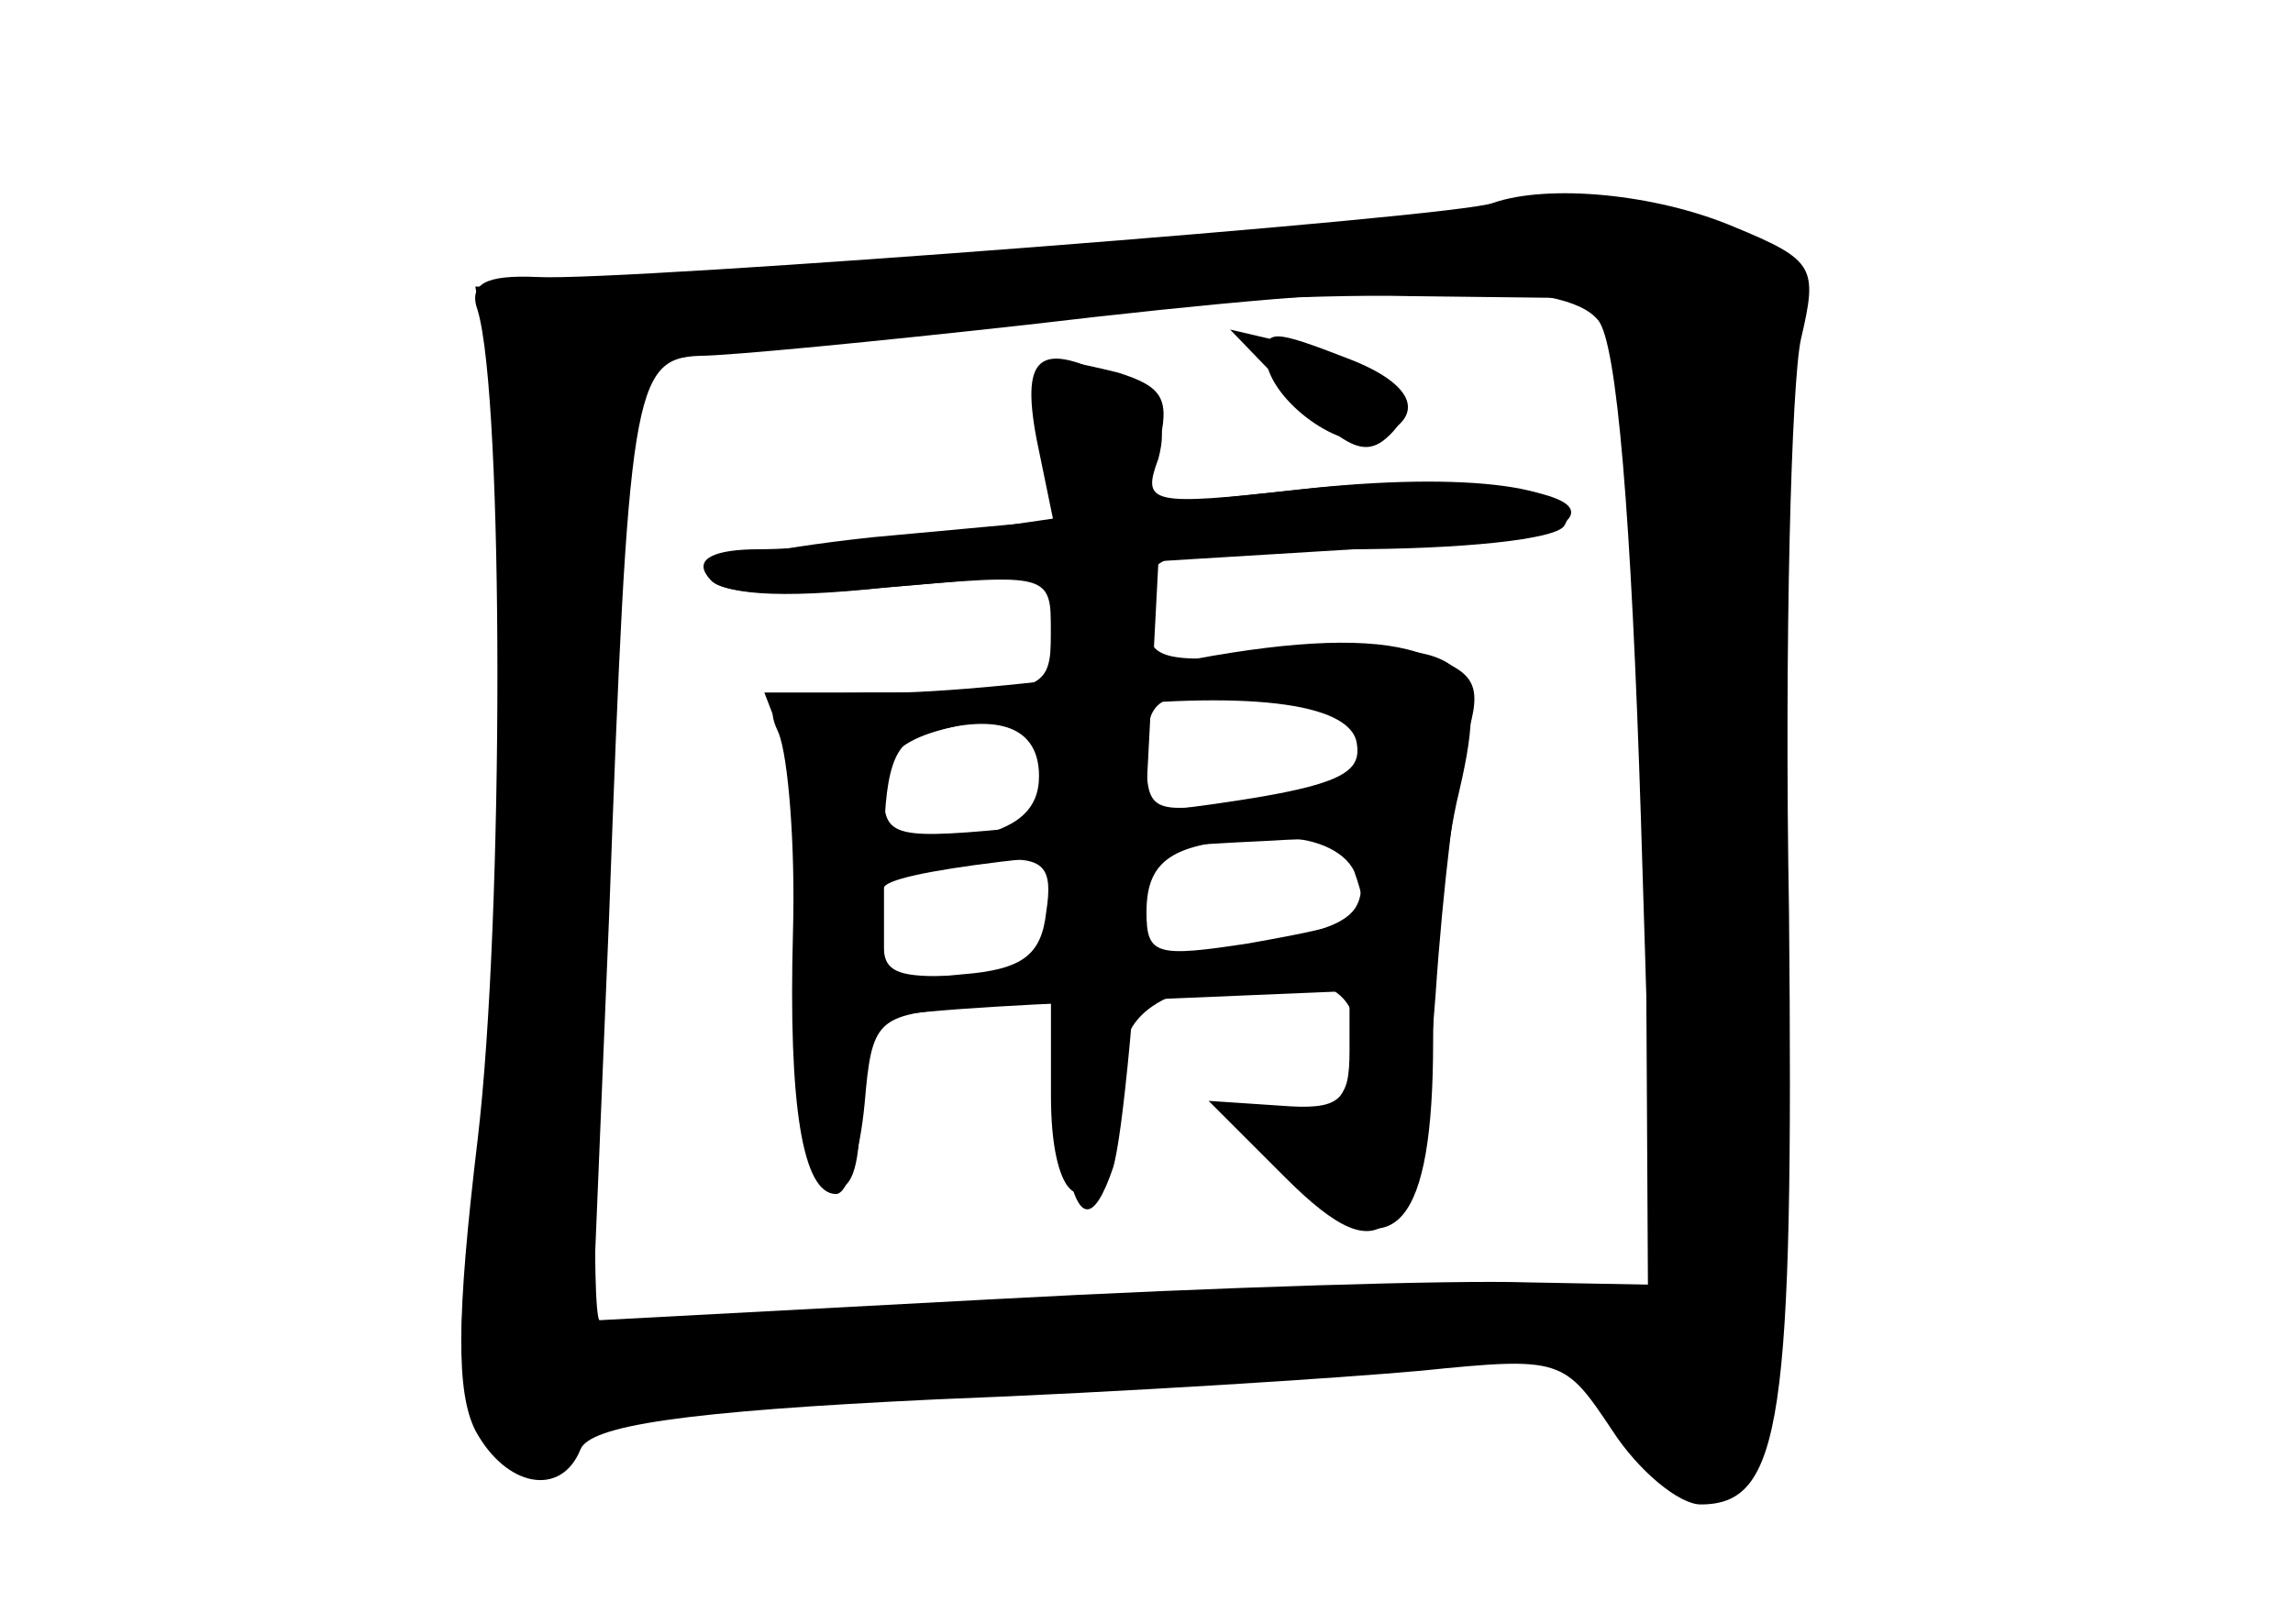 <?xml version="1.0" standalone="no"?>
<!DOCTYPE svg PUBLIC "-//W3C//DTD SVG 20010904//EN"
 "http://www.w3.org/TR/2001/REC-SVG-20010904/DTD/svg10.dtd">
<svg version="1.0" xmlns="http://www.w3.org/2000/svg"
 width="96pt" height="68pt" viewBox="0 0 96 68"
 preserveAspectRatio="xMidYMid meet">
<g transform="translate(0,68) scale(0.1,-0.1)" fill="#000000" stroke="none">
<g id="part-0" class="char-part">
  <path d="M625 595 c-15 -6 -365 -33 -400 -31 -22 1 -29 -3 -25 -14 11 -37 11
-254 0 -347 -9 -75 -9 -106 -1 -122 13 -24 36 -28 44 -8 4 10 43 16 149 21 78
3 170 9 203 12 59 6 60 5 80 -25 11 -17 28 -31 37 -31 34 0 39 35 37 248 -2
114 1 222 5 240 7 30 6 33 -28 47 -33 14 -78 18 -101 10z m44 -49 c8 -9 14
-83 18 -209 l6 -195 -54 1 c-30 1 -130 -2 -222 -7 l-169 -9 7 169 c8 220 10
234 38 235 12 0 74 6 137 13 161 19 225 19 239 2z"/>
  <path d="M530 531 c0 -17 30 -40 45 -35 23 9 18 23 -11 34 -31 12 -34 12 -34
1z"/>
  <path d="M435 496 l7 -33 -48 -7 c-26 -3 -60 -6 -76 -6 -19 0 -27 -4 -22 -11
5 -8 29 -10 75 -5 69 6 69 6 69 -19 0 -24 -3 -25 -61 -25 -55 0 -60 -2 -53
-17 4 -10 7 -47 6 -83 -2 -73 4 -110 18 -110 5 0 10 17 12 38 3 35 5 37 41 40
l37 3 0 -40 c0 -41 13 -54 24 -25 3 9 6 26 6 39 0 23 22 35 67 35 27 0 36 -14
28 -41 -5 -14 -13 -19 -26 -16 -26 7 -24 -5 7 -32 38 -33 54 -14 54 63 0 33 5
81 11 105 13 56 3 64 -73 57 -56 -4 -58 -3 -58 20 0 23 2 24 84 24 47 0 88 4
91 10 10 16 -41 23 -111 15 l-65 -7 6 25 c5 20 2 25 -17 31 -37 9 -39 8 -33
-28z m132 -121 c7 -20 6 -21 -44 -30 -41 -6 -43 -6 -43 19 0 24 4 26 40 26 27
0 43 -5 47 -15z m-132 -20 c0 -14 -9 -22 -30 -26 -32 -7 -25 -12 13 -9 19 1
23 -3 20 -22 -2 -18 -10 -24 -35 -26 l-33 -3 0 50 c0 39 4 51 18 54 31 9 47 2
47 -18z m132 -40 c7 -20 6 -21 -44 -30 -39 -6 -43 -5 -43 13 0 23 12 30 53 31
16 1 30 -5 34 -14z"/>
</g>
<g id="part-1" class="char-part">
  <path d="M657 594 c-6 -6 -335 -34 -400 -34 l-58 0 8 -47 c10 -61 6 -270 -8
-346 -9 -50 -8 -63 7 -85 15 -23 18 -24 29 -9 10 14 46 19 215 28 l203 12 26
-32 c24 -29 28 -31 46 -17 19 14 20 24 17 228 -2 131 0 223 7 240 8 20 7 29
-4 38 -15 12 -81 30 -88 24z m24 -69 c4 -16 7 -112 8 -213 l1 -183 -34 7 c-19
3 -116 1 -216 -6 -100 -7 -185 -8 -189 -3 -7 8 7 394 15 402 9 9 242 29 324
27 l85 -1 6 -30z"/>
</g>
<g id="part-2" class="char-part">
  <path d="M542 514 c22 -22 30 -26 40 -16 15 15 2 28 -37 37 l-30 7 27 -28z"/>
</g>
<g id="part-3" class="char-part">
  <path d="M434 496 l7 -34 -76 -7 c-46 -5 -72 -11 -68 -17 3 -7 32 -8 74 -4
l69 6 0 -122 c0 -124 10 -174 26 -127 4 13 10 76 13 139 l6 115 82 5 c45 3 85
9 89 12 13 13 -47 20 -112 13 -63 -7 -66 -6 -59 13 4 15 0 24 -14 31 -35 19
-44 14 -37 -23z"/>
</g>
<g id="part-4" class="char-part">
  <path d="M500 404 c-36 -7 -91 -13 -122 -14 l-58 0 10 -26 c6 -15 9 -60 8
-102 -2 -53 1 -76 10 -79 8 -3 12 7 12 31 0 19 3 37 8 39 4 3 50 6 102 8 l95
4 0 -25 c0 -21 -4 -25 -29 -23 l-30 2 32 -32 c43 -43 55 -28 63 76 3 45 9 94
13 108 7 23 4 28 -21 36 -19 6 -50 5 -93 -3z m68 -35 c3 -17 -13 -21 -135 -35
-60 -6 -63 -5 -63 15 0 21 13 27 80 34 71 8 115 3 118 -14z m2 -58 c0 -21 -12
-24 -137 -37 -54 -5 -63 -4 -63 10 0 9 0 19 0 24 0 7 76 16 163 20 30 2 37 -1
37 -17z"/>
</g>
</g>
</svg>